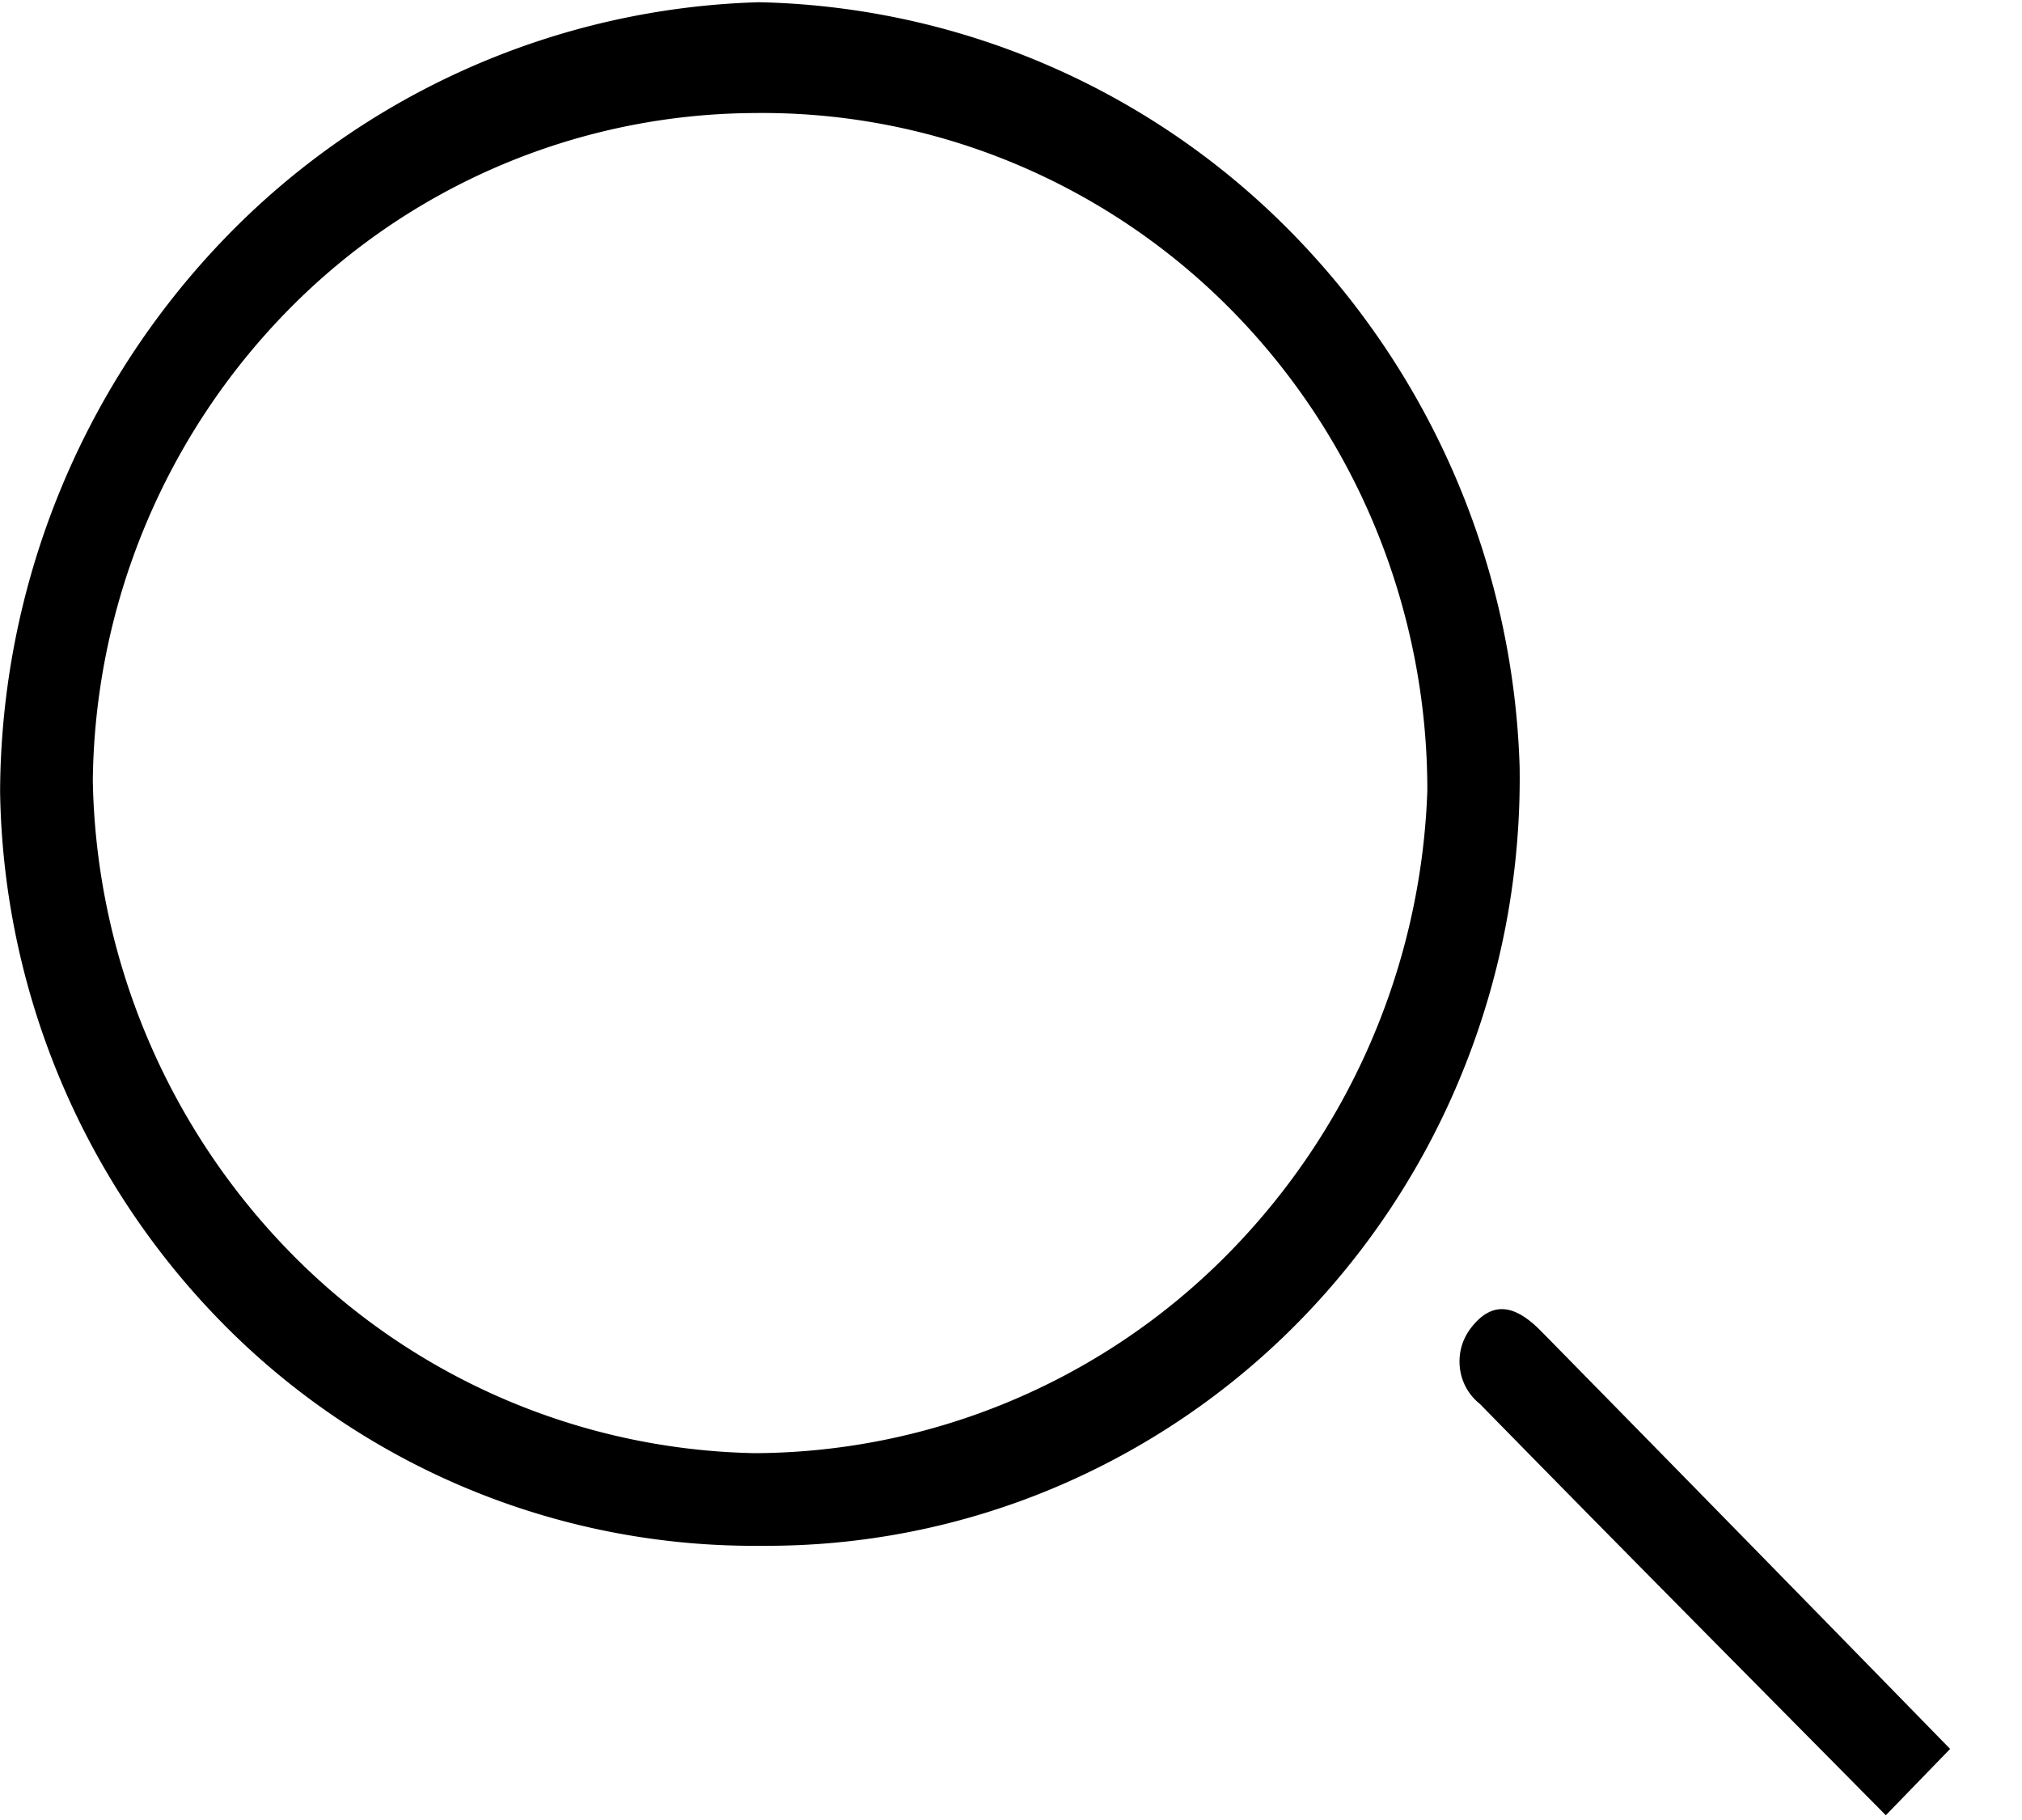 <svg width="20" height="18" viewBox="0 0 20 18" fill="none" xmlns="http://www.w3.org/2000/svg">
    <path d="M18.653 17.953c-1.34-1.355-2.682-2.706-4.015-4.068a.53.53 0 0 1-.198-.357.54.54 0 0 1 .11-.395c.24-.312.483-.182.697.036 1.35 1.374 2.697 2.75 4.042 4.128l-.636.656zM7.507.022a7.648 7.648 0 0 0-5.304 2.356 7.933 7.933 0 0 0-2.202 5.45 7.653 7.653 0 0 0 2.253 5.312 7.375 7.375 0 0 0 5.275 2.148 7.326 7.326 0 0 0 2.893-.571 7.439 7.439 0 0 0 2.449-1.67 7.598 7.598 0 0 0 1.62-2.508c.371-.937.554-1.94.54-2.95a7.888 7.888 0 0 0-2.28-5.313A7.607 7.607 0 0 0 7.507.022zm-.037 14.35a6.604 6.604 0 0 1-4.594-1.98A6.85 6.85 0 0 1 .918 7.72a6.747 6.747 0 0 1 1.944-4.665A6.503 6.503 0 0 1 7.46 1.118a6.469 6.469 0 0 1 2.543.486 6.565 6.565 0 0 1 2.162 1.447 6.705 6.705 0 0 1 1.446 2.184c.335.819.508 1.697.507 2.584a6.859 6.859 0 0 1-2.03 4.64 6.613 6.613 0 0 1-4.618 1.913z" fill="#000"/>
</svg>
